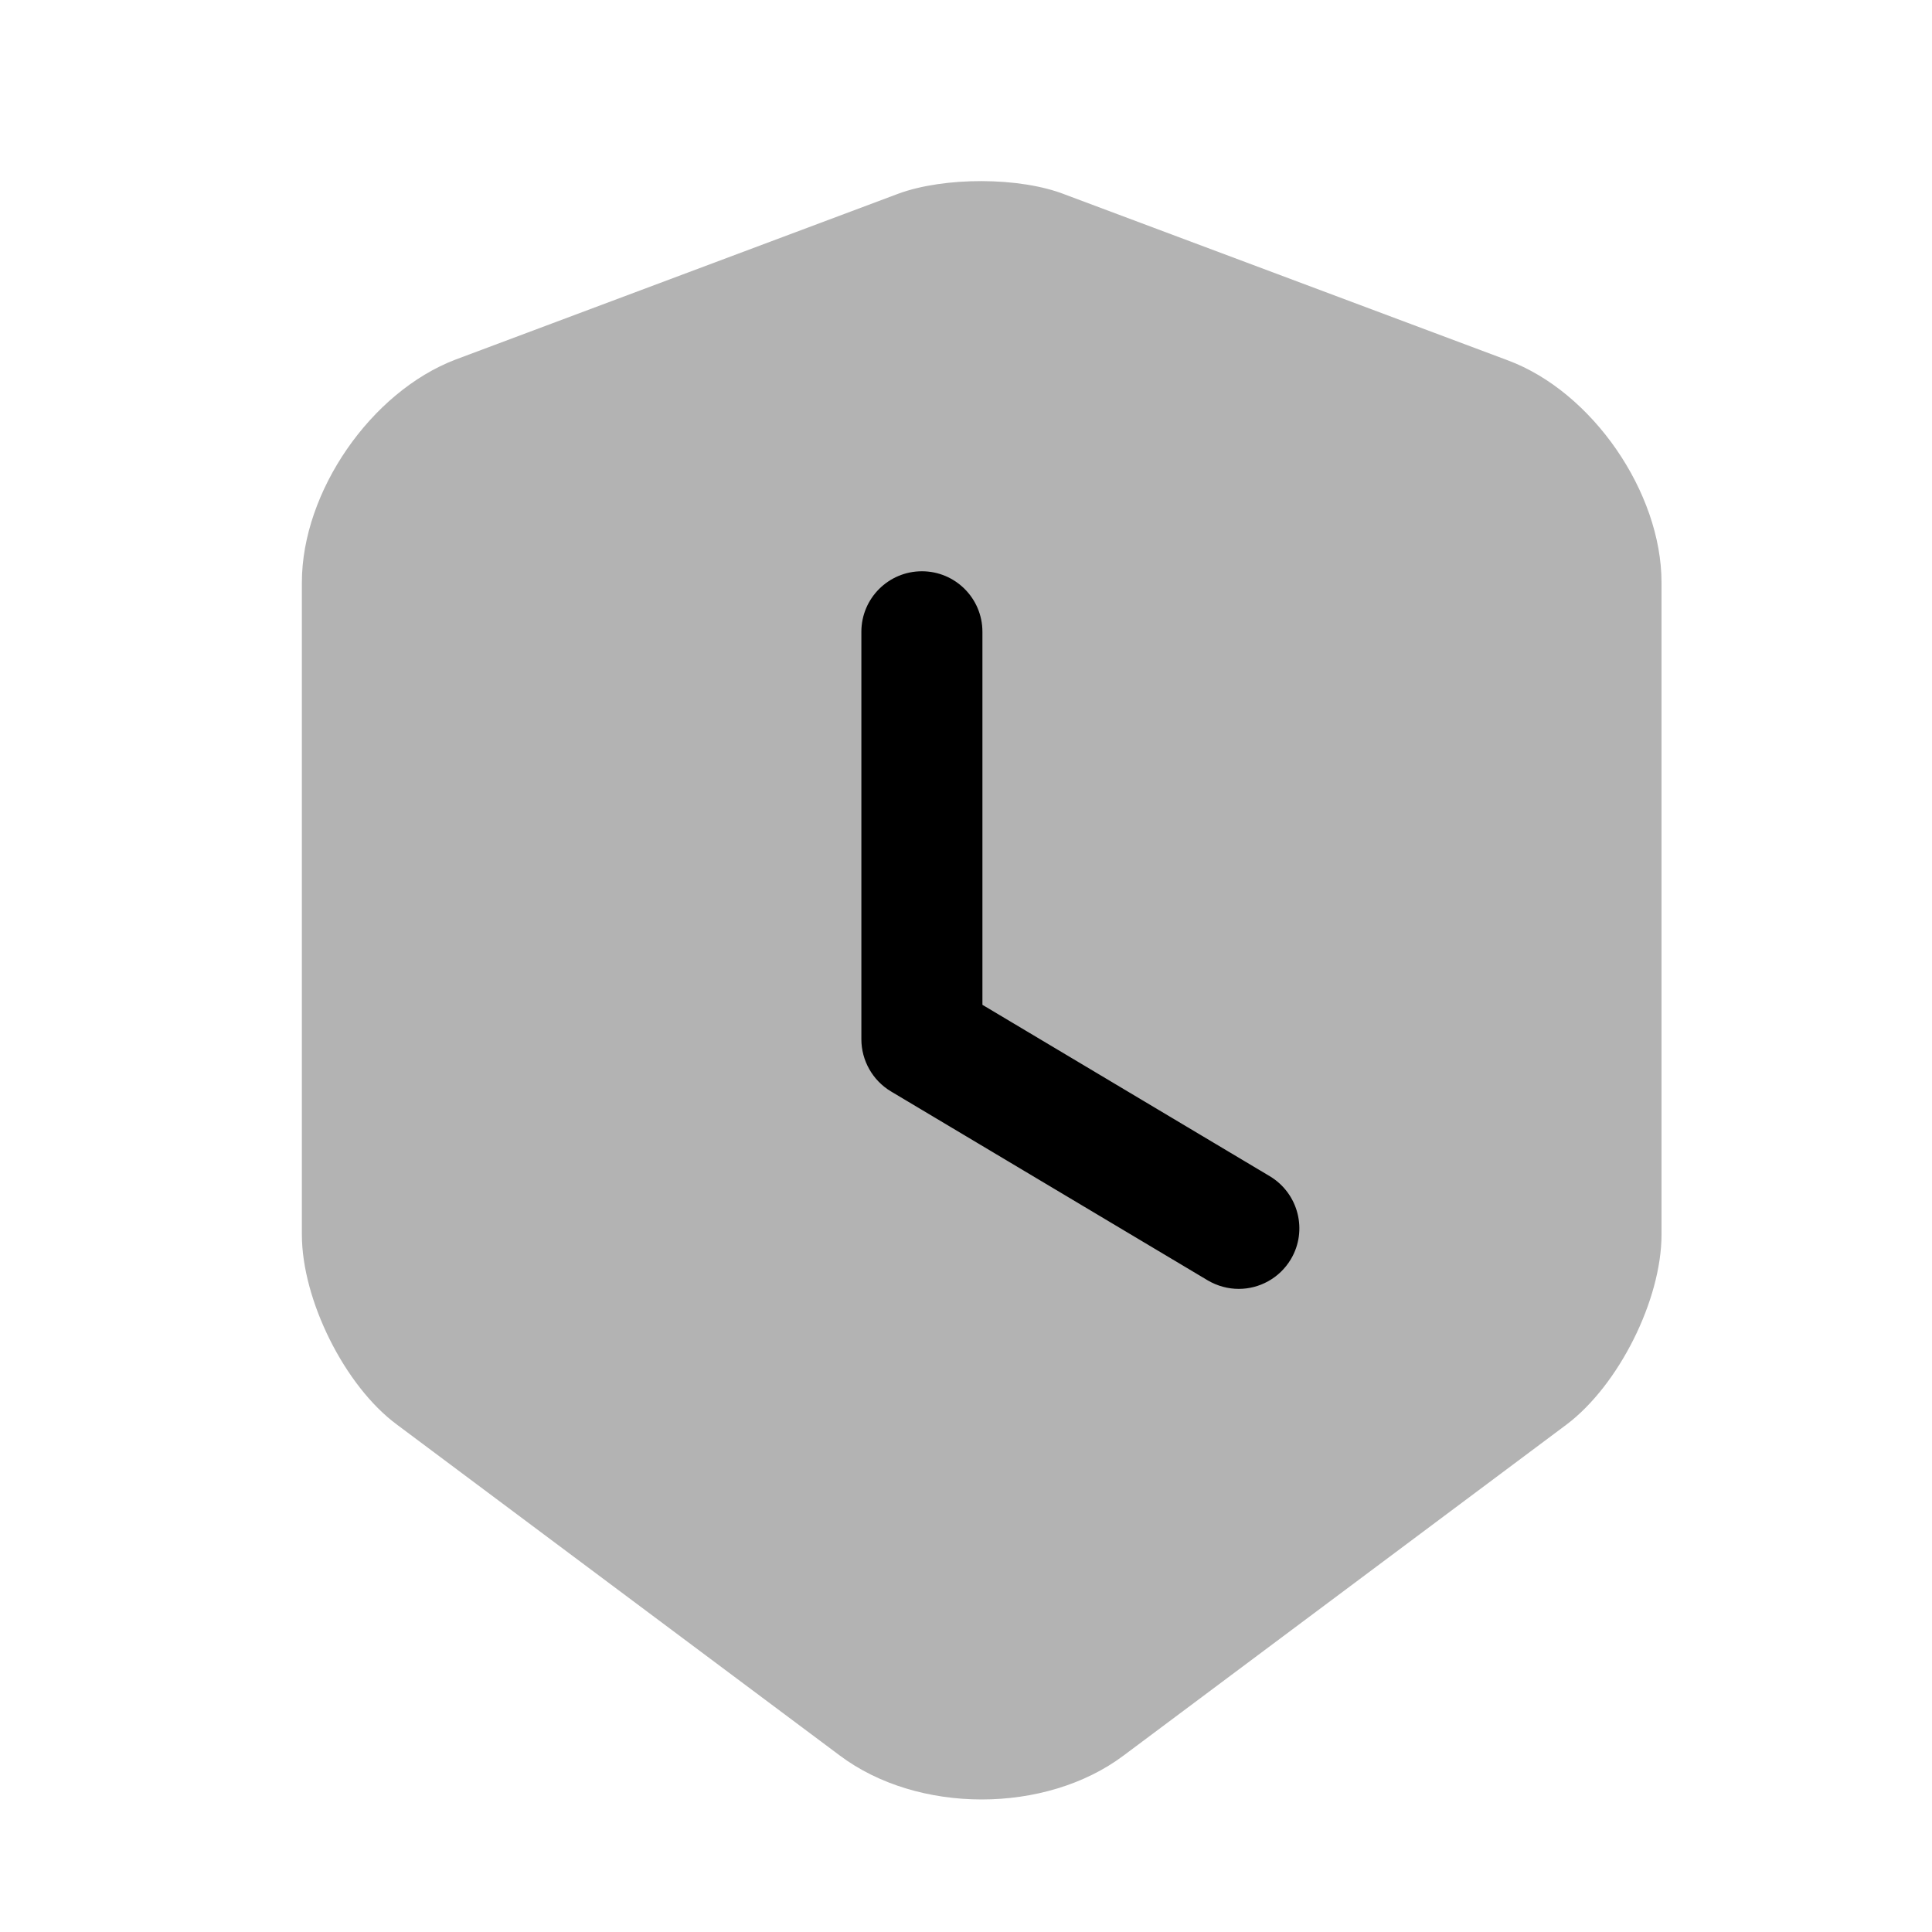 <svg width="32" height="32" viewBox="0 0 32 32" fill="none" xmlns="http://www.w3.org/2000/svg">
    <path opacity="0.3"
        d="M14.88 3.208L7.547 5.955C6.147 6.488 5 8.142 5 9.648V20.448C5 21.528 5.707 22.955 6.573 23.595L13.907 29.075C15.2 30.048 17.32 30.048 18.613 29.075L25.947 23.595C26.813 22.942 27.52 21.528 27.52 20.448V9.648C27.52 8.155 26.373 6.488 24.973 5.968L17.64 3.222C16.893 2.928 15.64 2.928 14.88 3.208Z"
        fill="currentColor" />
    <path
        d="M20.518 21.348C20.343 21.348 20.166 21.302 20.004 21.207L14.755 18.076C14.453 17.894 14.267 17.566 14.267 17.213V10.464C14.267 9.911 14.716 9.462 15.27 9.462C15.823 9.462 16.272 9.911 16.272 10.464V16.643L21.032 19.482C21.507 19.767 21.664 20.382 21.38 20.858C21.192 21.172 20.859 21.348 20.518 21.348Z"
        fill="currentColor" />
</svg>